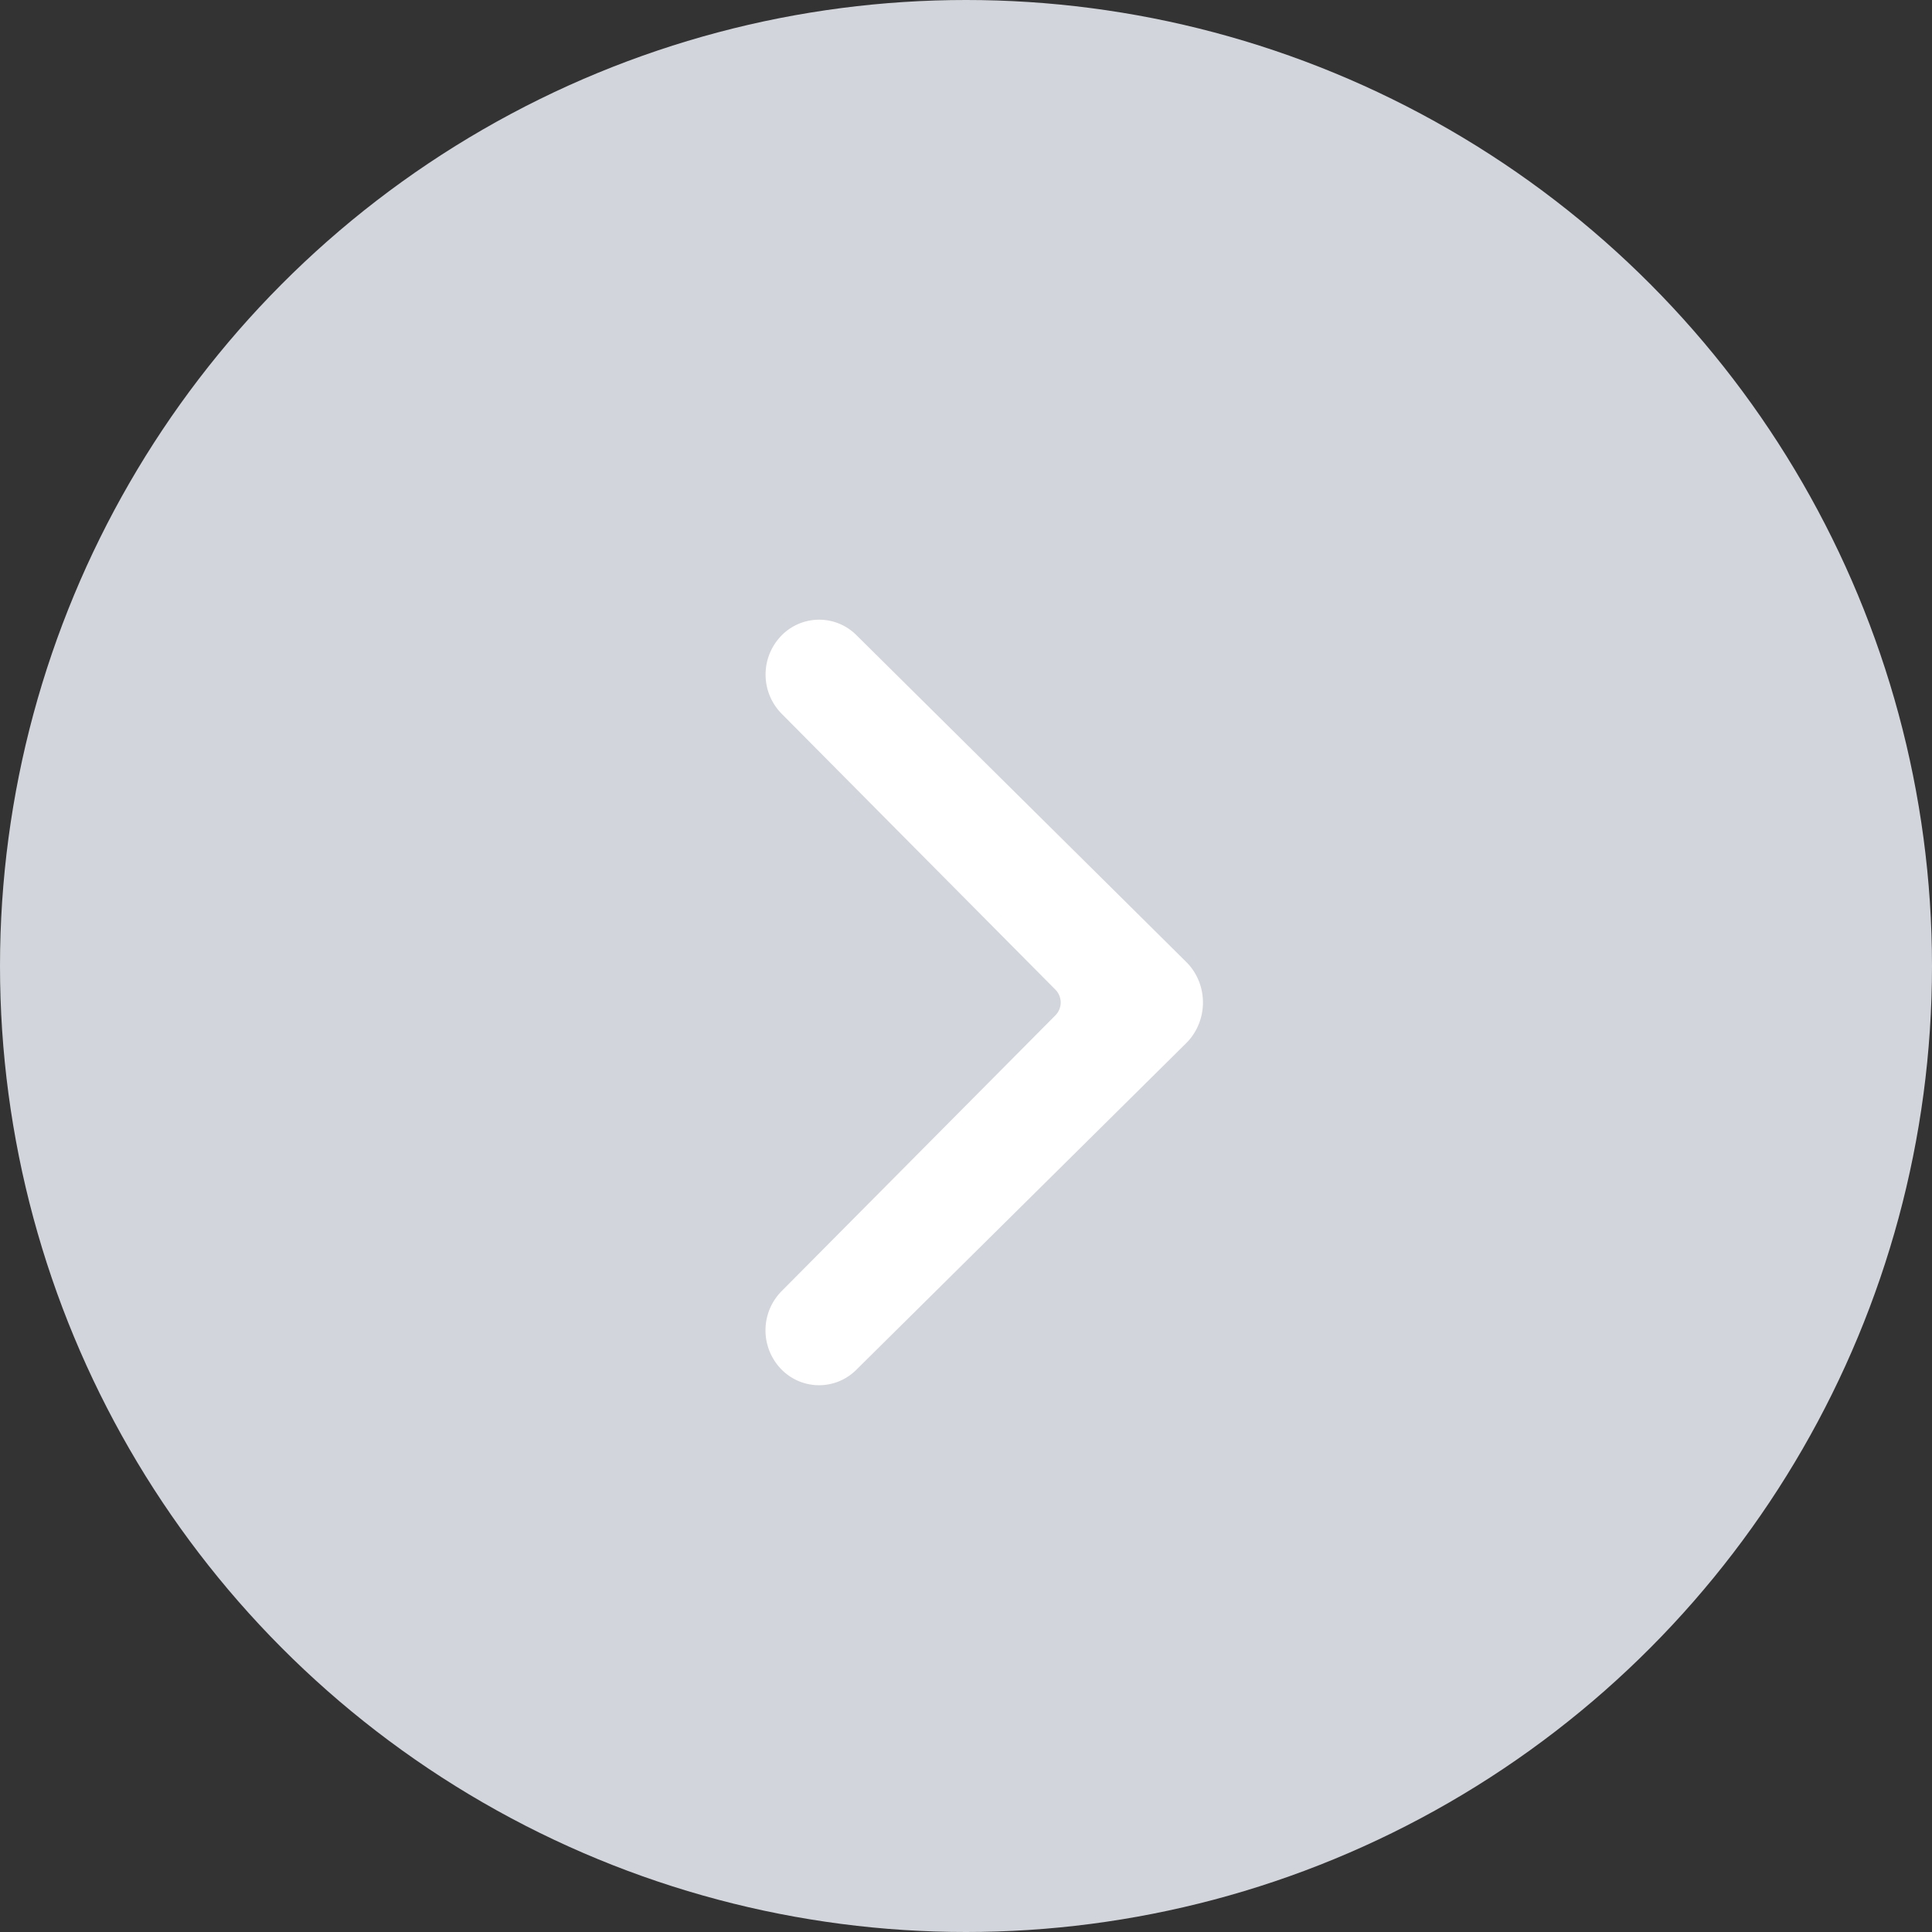 <svg xmlns="http://www.w3.org/2000/svg" width="53" height="53" viewBox="0 0 53 53">
    <rect x="0" y="0" width="53" height="53" fill="#333333" stroke="none"/>
    <g fill="none" fill-rule="evenodd">
        <circle cx="26.5" cy="26.5" r="26.5" fill="#D2D5DB"/>
        <path d="M19 15h16v24H19z"/>
        <path fill="#FFF" fill-rule="nonzero" d="M21.458 19.595a1.53 1.53 0 0 1-.05-2.128 1.445 1.445 0 0 1 2.077-.052c6.046 5.99 9.078 8.994 9.094 9.012.58.62.558 1.605-.048 2.199l-9.046 8.957a1.445 1.445 0 0 1-2.078-.048 1.53 1.53 0 0 1 .047-2.128l7.499-7.554a.5.5 0 0 0 0-.704l-7.495-7.554z"/>
    </g>
</svg>
